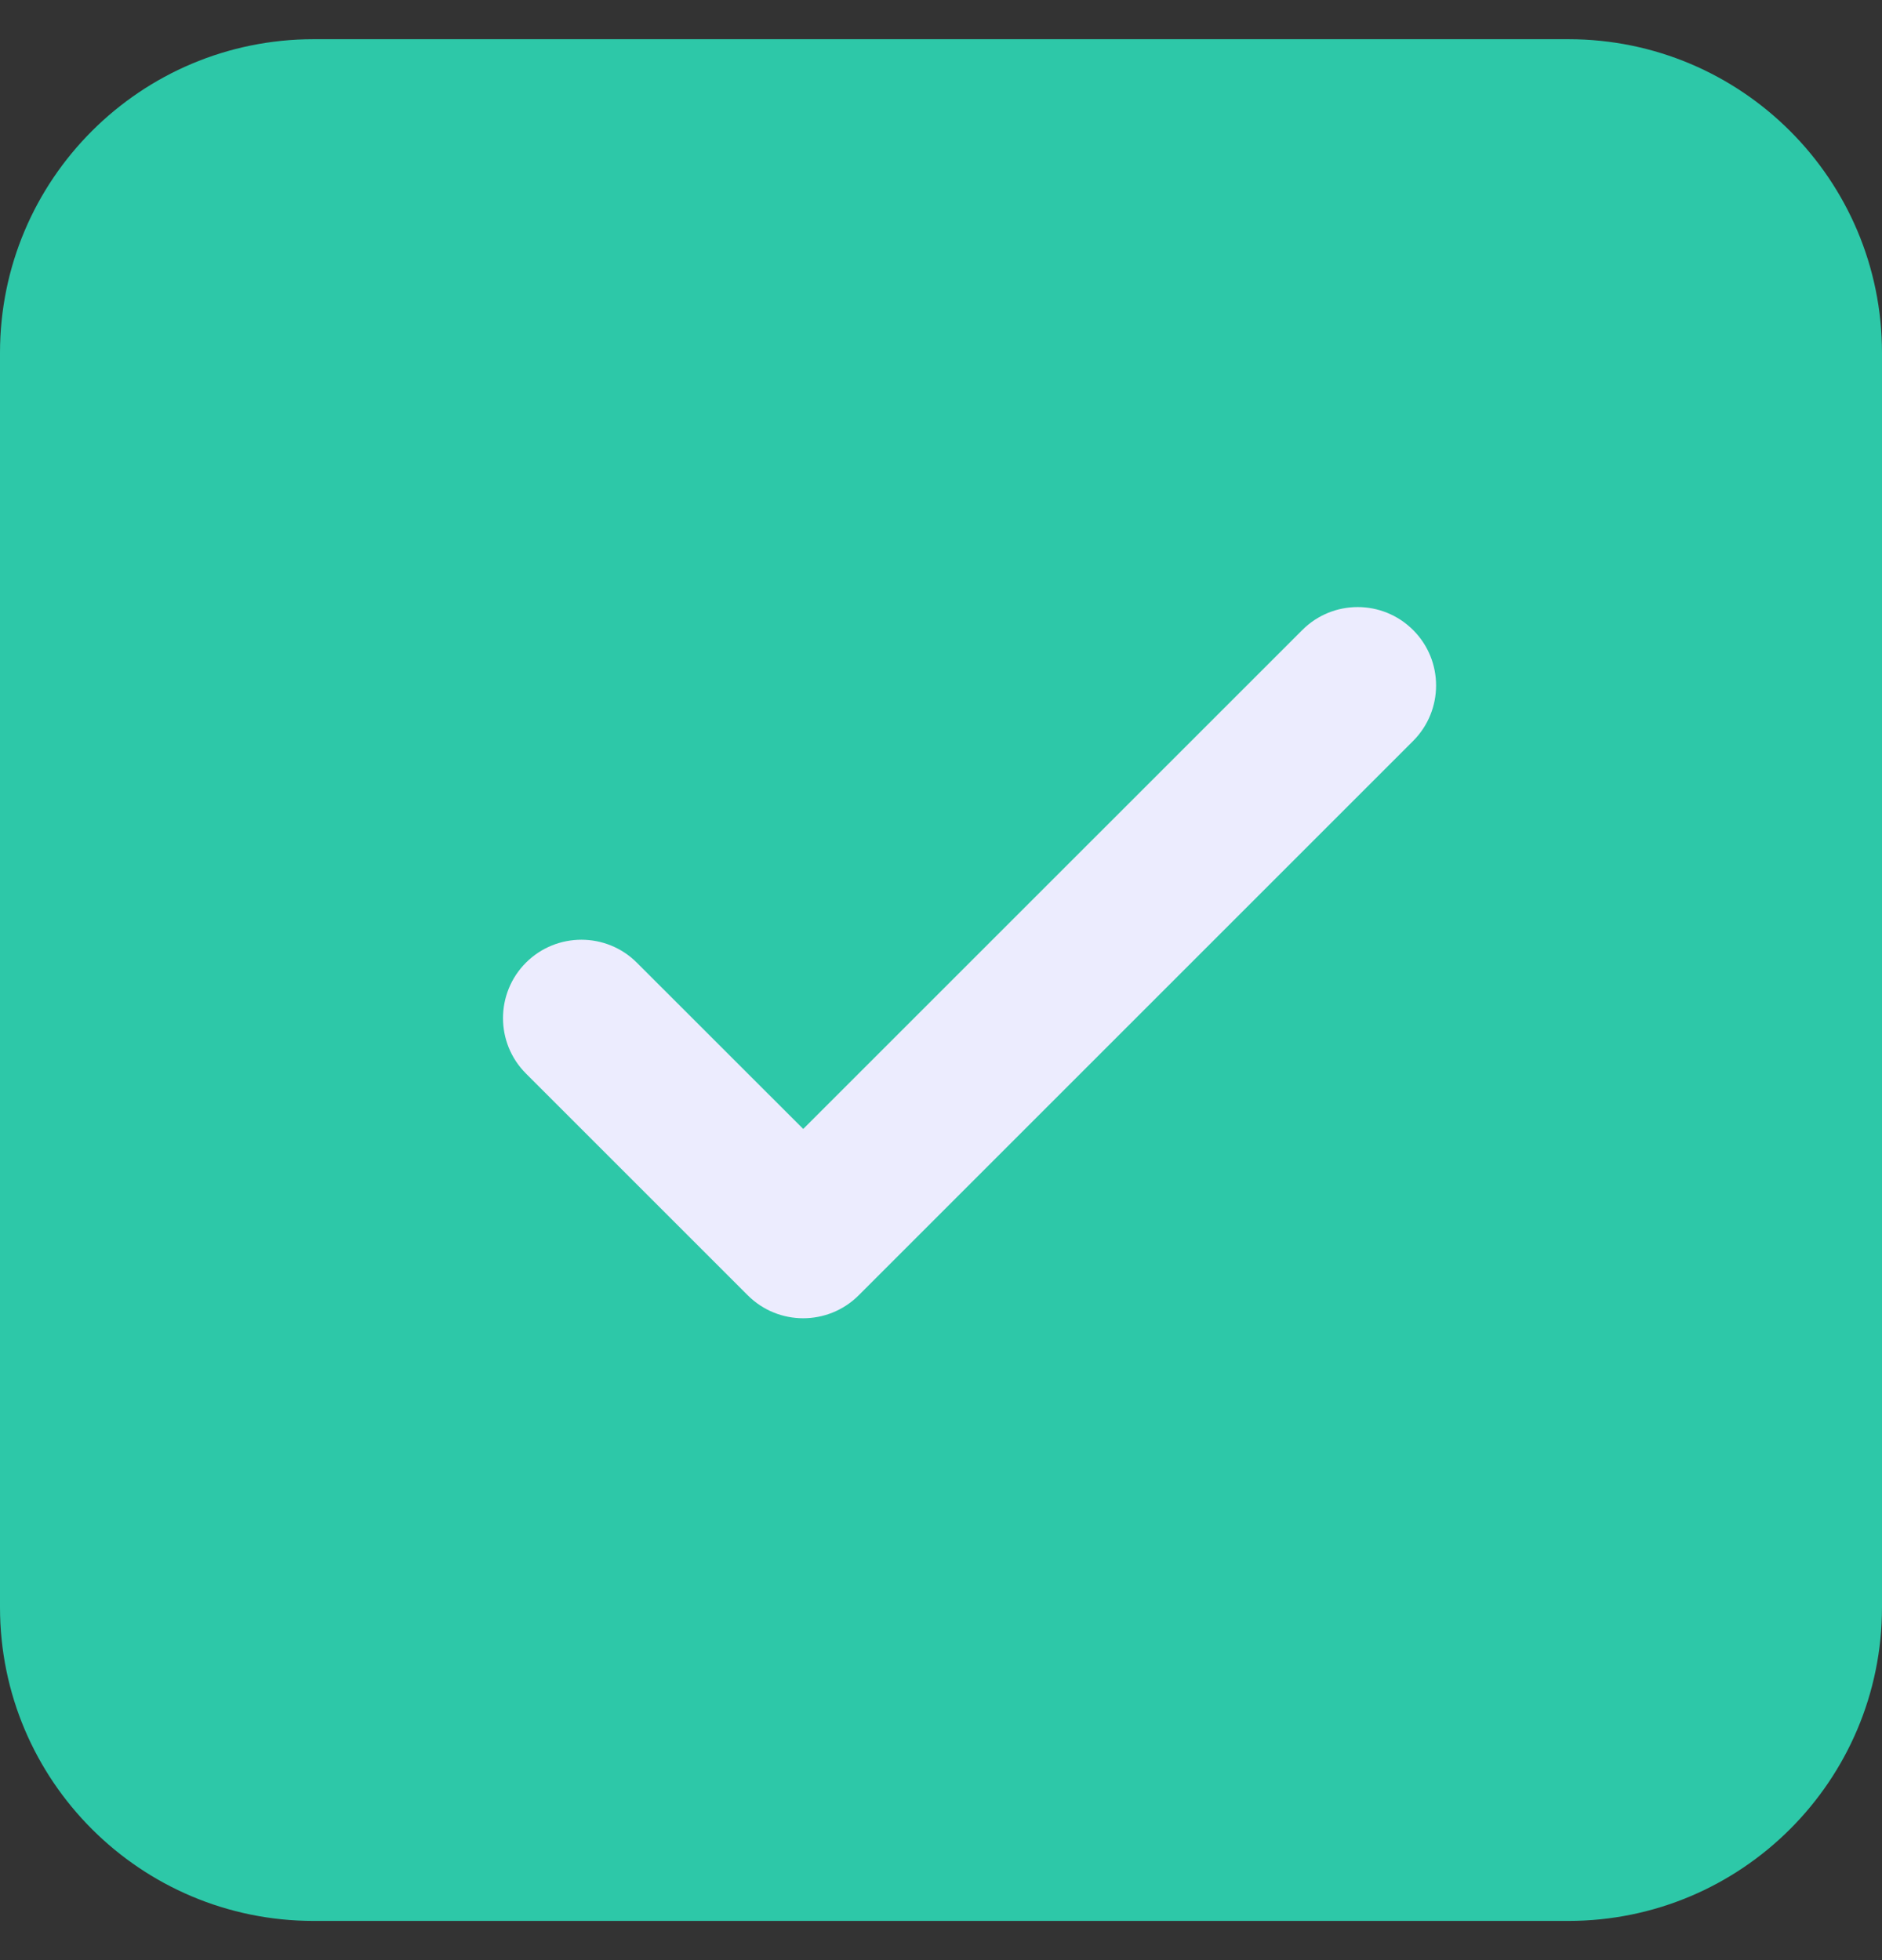 <svg width="24" height="25" viewBox="0 0 24 25" fill="none" xmlns="http://www.w3.org/2000/svg">
<rect x="0" y="0" width="24" height="25" fill="#333333" stroke="none"/>
<path d="M0 4.5C0 2.291 1.791 0.5 4 0.5H20C22.209 0.5 24 2.291 24 4.5V20.5C24 22.709 22.209 24.5 20 24.5H4C1.791 24.5 0 22.709 0 20.5V4.5Z" fill="#2DC8A8"/>
<path d="M18.021 9.45L10.95 16.521C10.559 16.911 9.926 16.911 9.536 16.521L6.707 13.692C6.317 13.302 6.317 12.669 6.707 12.278C7.098 11.888 7.731 11.888 8.121 12.278L10.243 14.399L16.607 8.036C16.997 7.645 17.63 7.645 18.021 8.036C18.411 8.426 18.411 9.059 18.021 9.45Z" fill="#ECECFE"/>
</svg>
